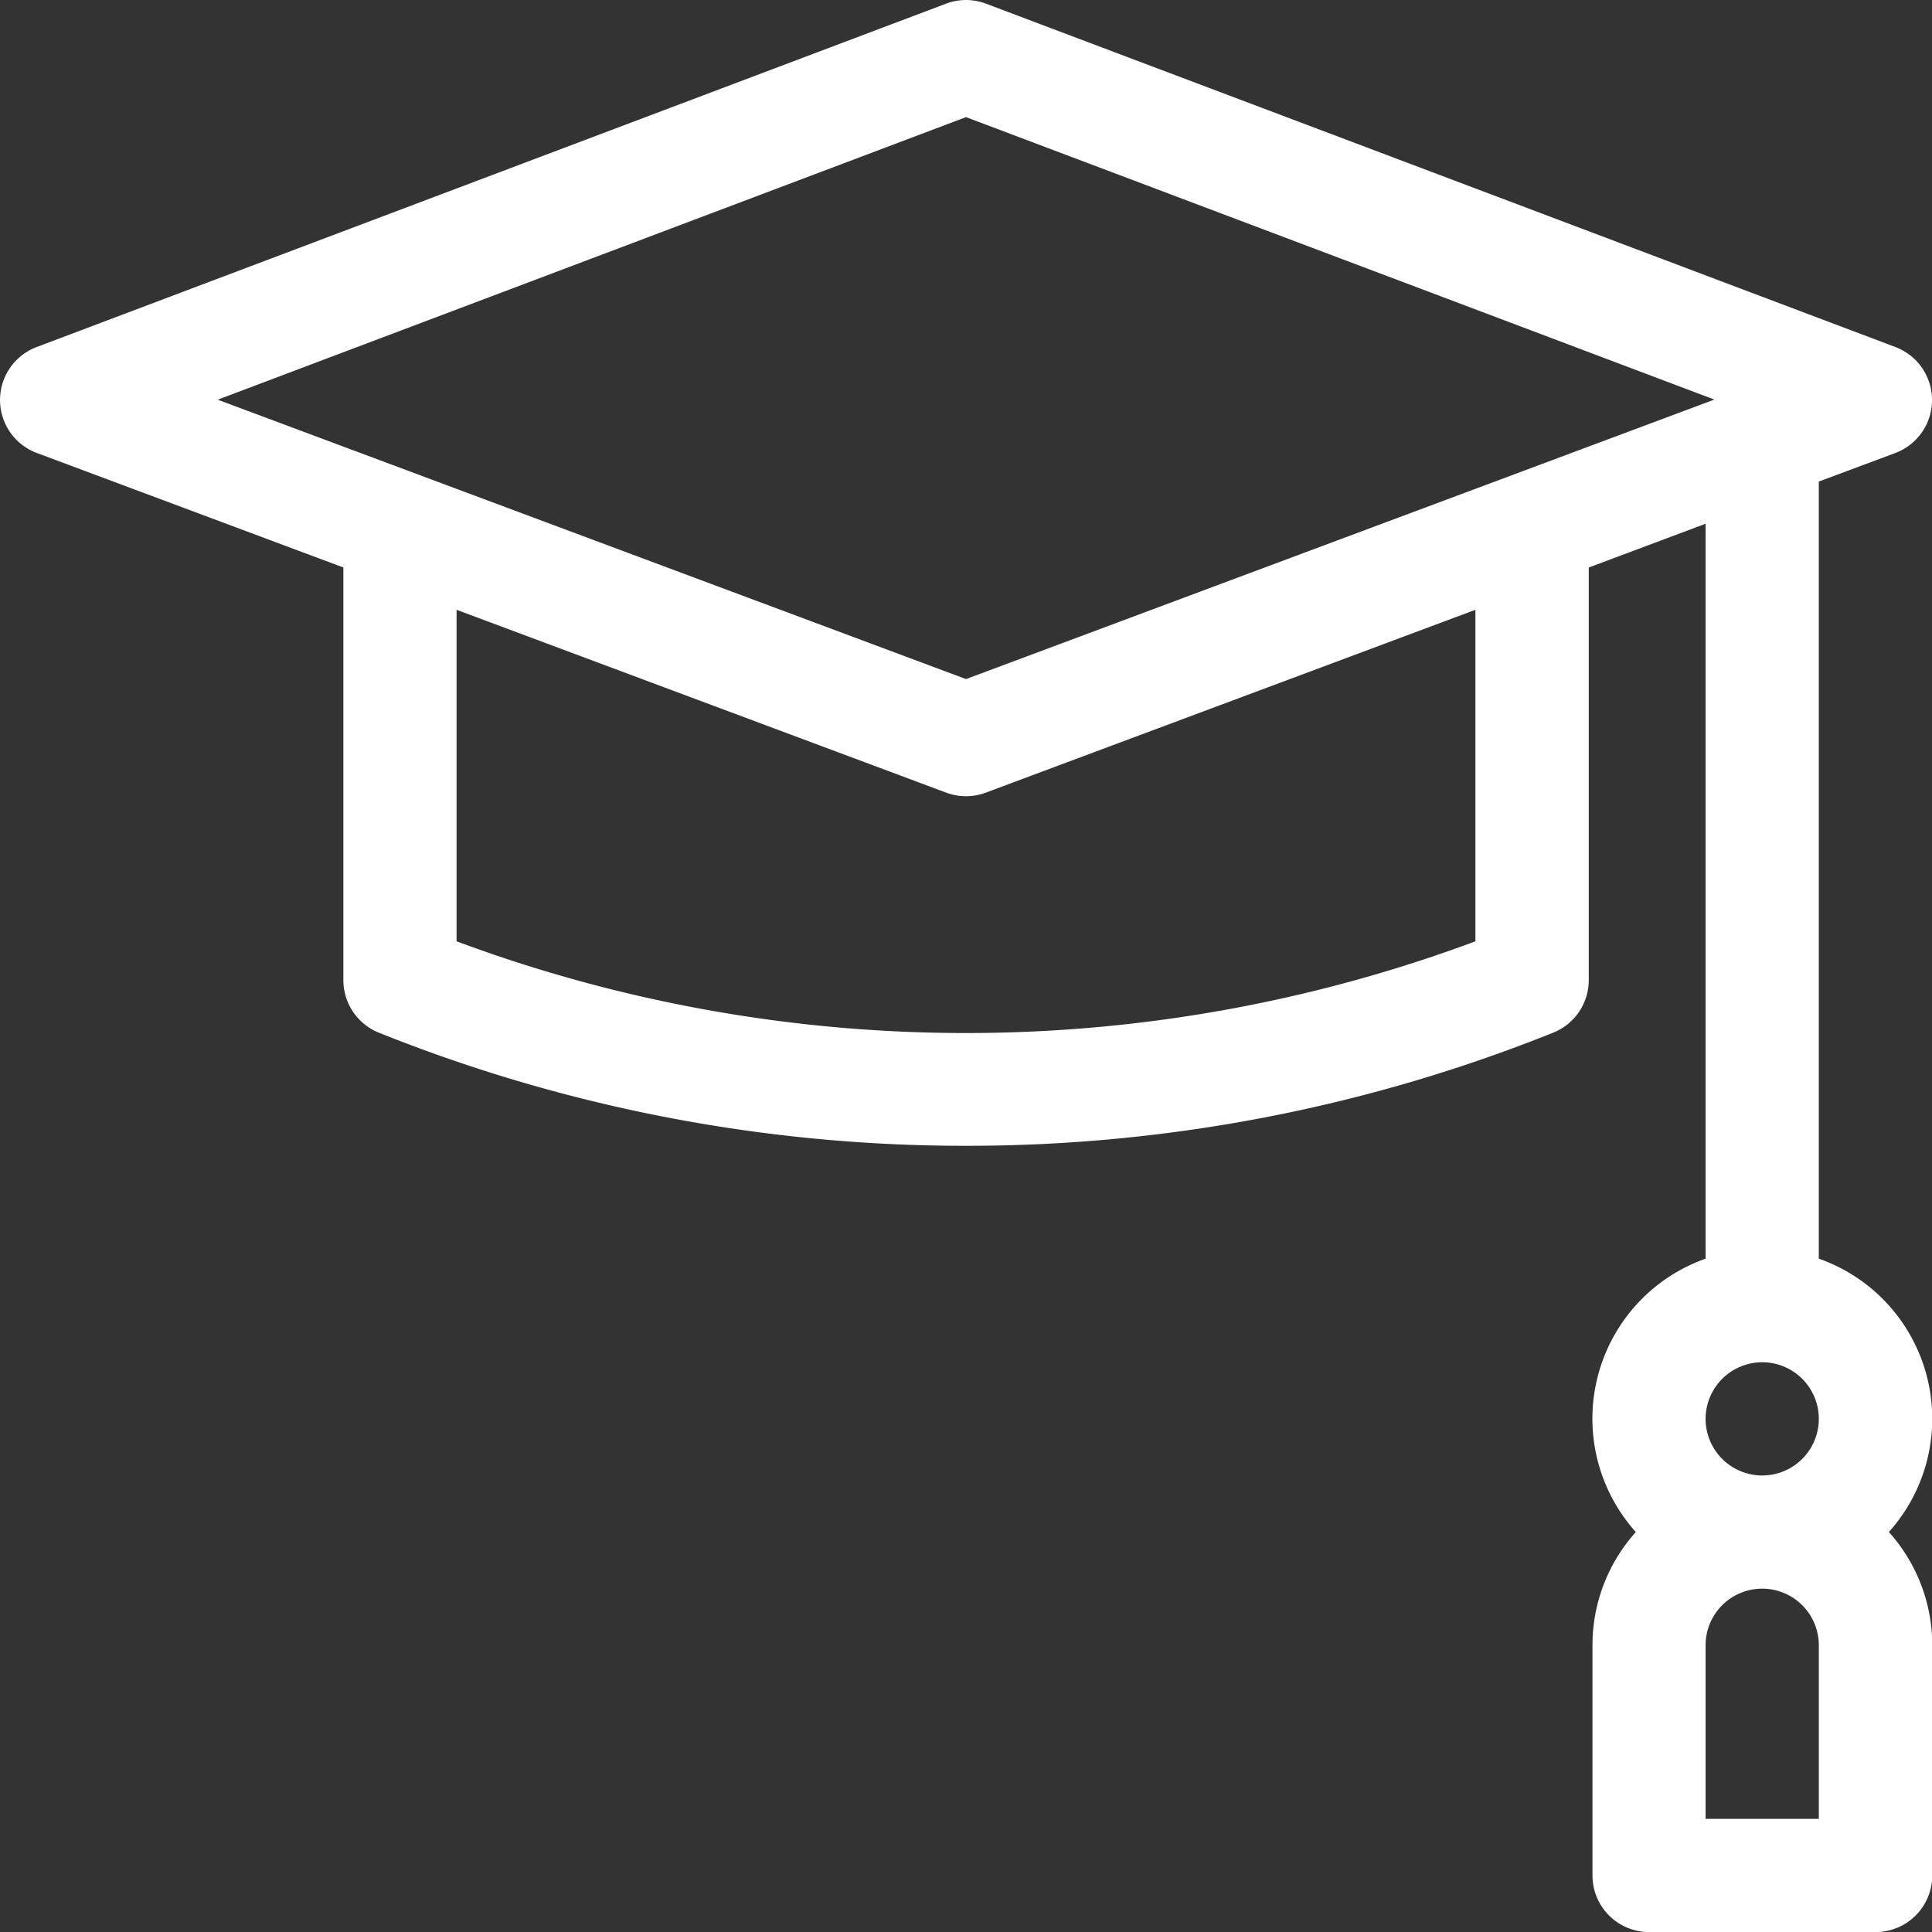 <svg xmlns="http://www.w3.org/2000/svg" width="65.666" height="65.667" viewBox="0 0 65.666 65.667">
  <rect x="0" y="0" width="65.666" height="65.667" fill="#333333" stroke="none"/>
  <path id="Path_473" data-name="Path 473" d="M61.819,42.783V16.366l2.6-.97a1.924,1.924,0,0,0,.007-3.6L33.513.124a1.919,1.919,0,0,0-1.359,0L1.244,11.795a1.923,1.923,0,0,0,.007,3.6l10.42,3.892V33.313A1.924,1.924,0,0,0,12.881,35.1a53.482,53.482,0,0,0,19.953,3.843A53.482,53.482,0,0,0,52.786,35.1,1.924,1.924,0,0,0,54,33.313V19.288L57.971,17.8v24.98A5.766,5.766,0,0,0,55.6,52.071a5.749,5.749,0,0,0-1.474,3.848v7.824a1.924,1.924,0,0,0,1.924,1.924h7.7a1.924,1.924,0,0,0,1.924-1.924V55.918a5.749,5.749,0,0,0-1.474-3.848,5.766,5.766,0,0,0-2.373-9.288ZM32.833,3.98l25.437,9.6-25.437,9.5L7.4,13.584ZM50.147,31.993a49.639,49.639,0,0,1-34.629,0V20.725L32.16,26.94a1.928,1.928,0,0,0,1.346,0l16.641-6.215ZM59.895,46.3a1.924,1.924,0,1,1-1.924,1.924A1.926,1.926,0,0,1,59.895,46.3Zm1.924,15.519H57.971v-5.9a1.924,1.924,0,0,1,3.848,0Z" transform="translate(0 0.001)" fill="#fff"/>
</svg>
